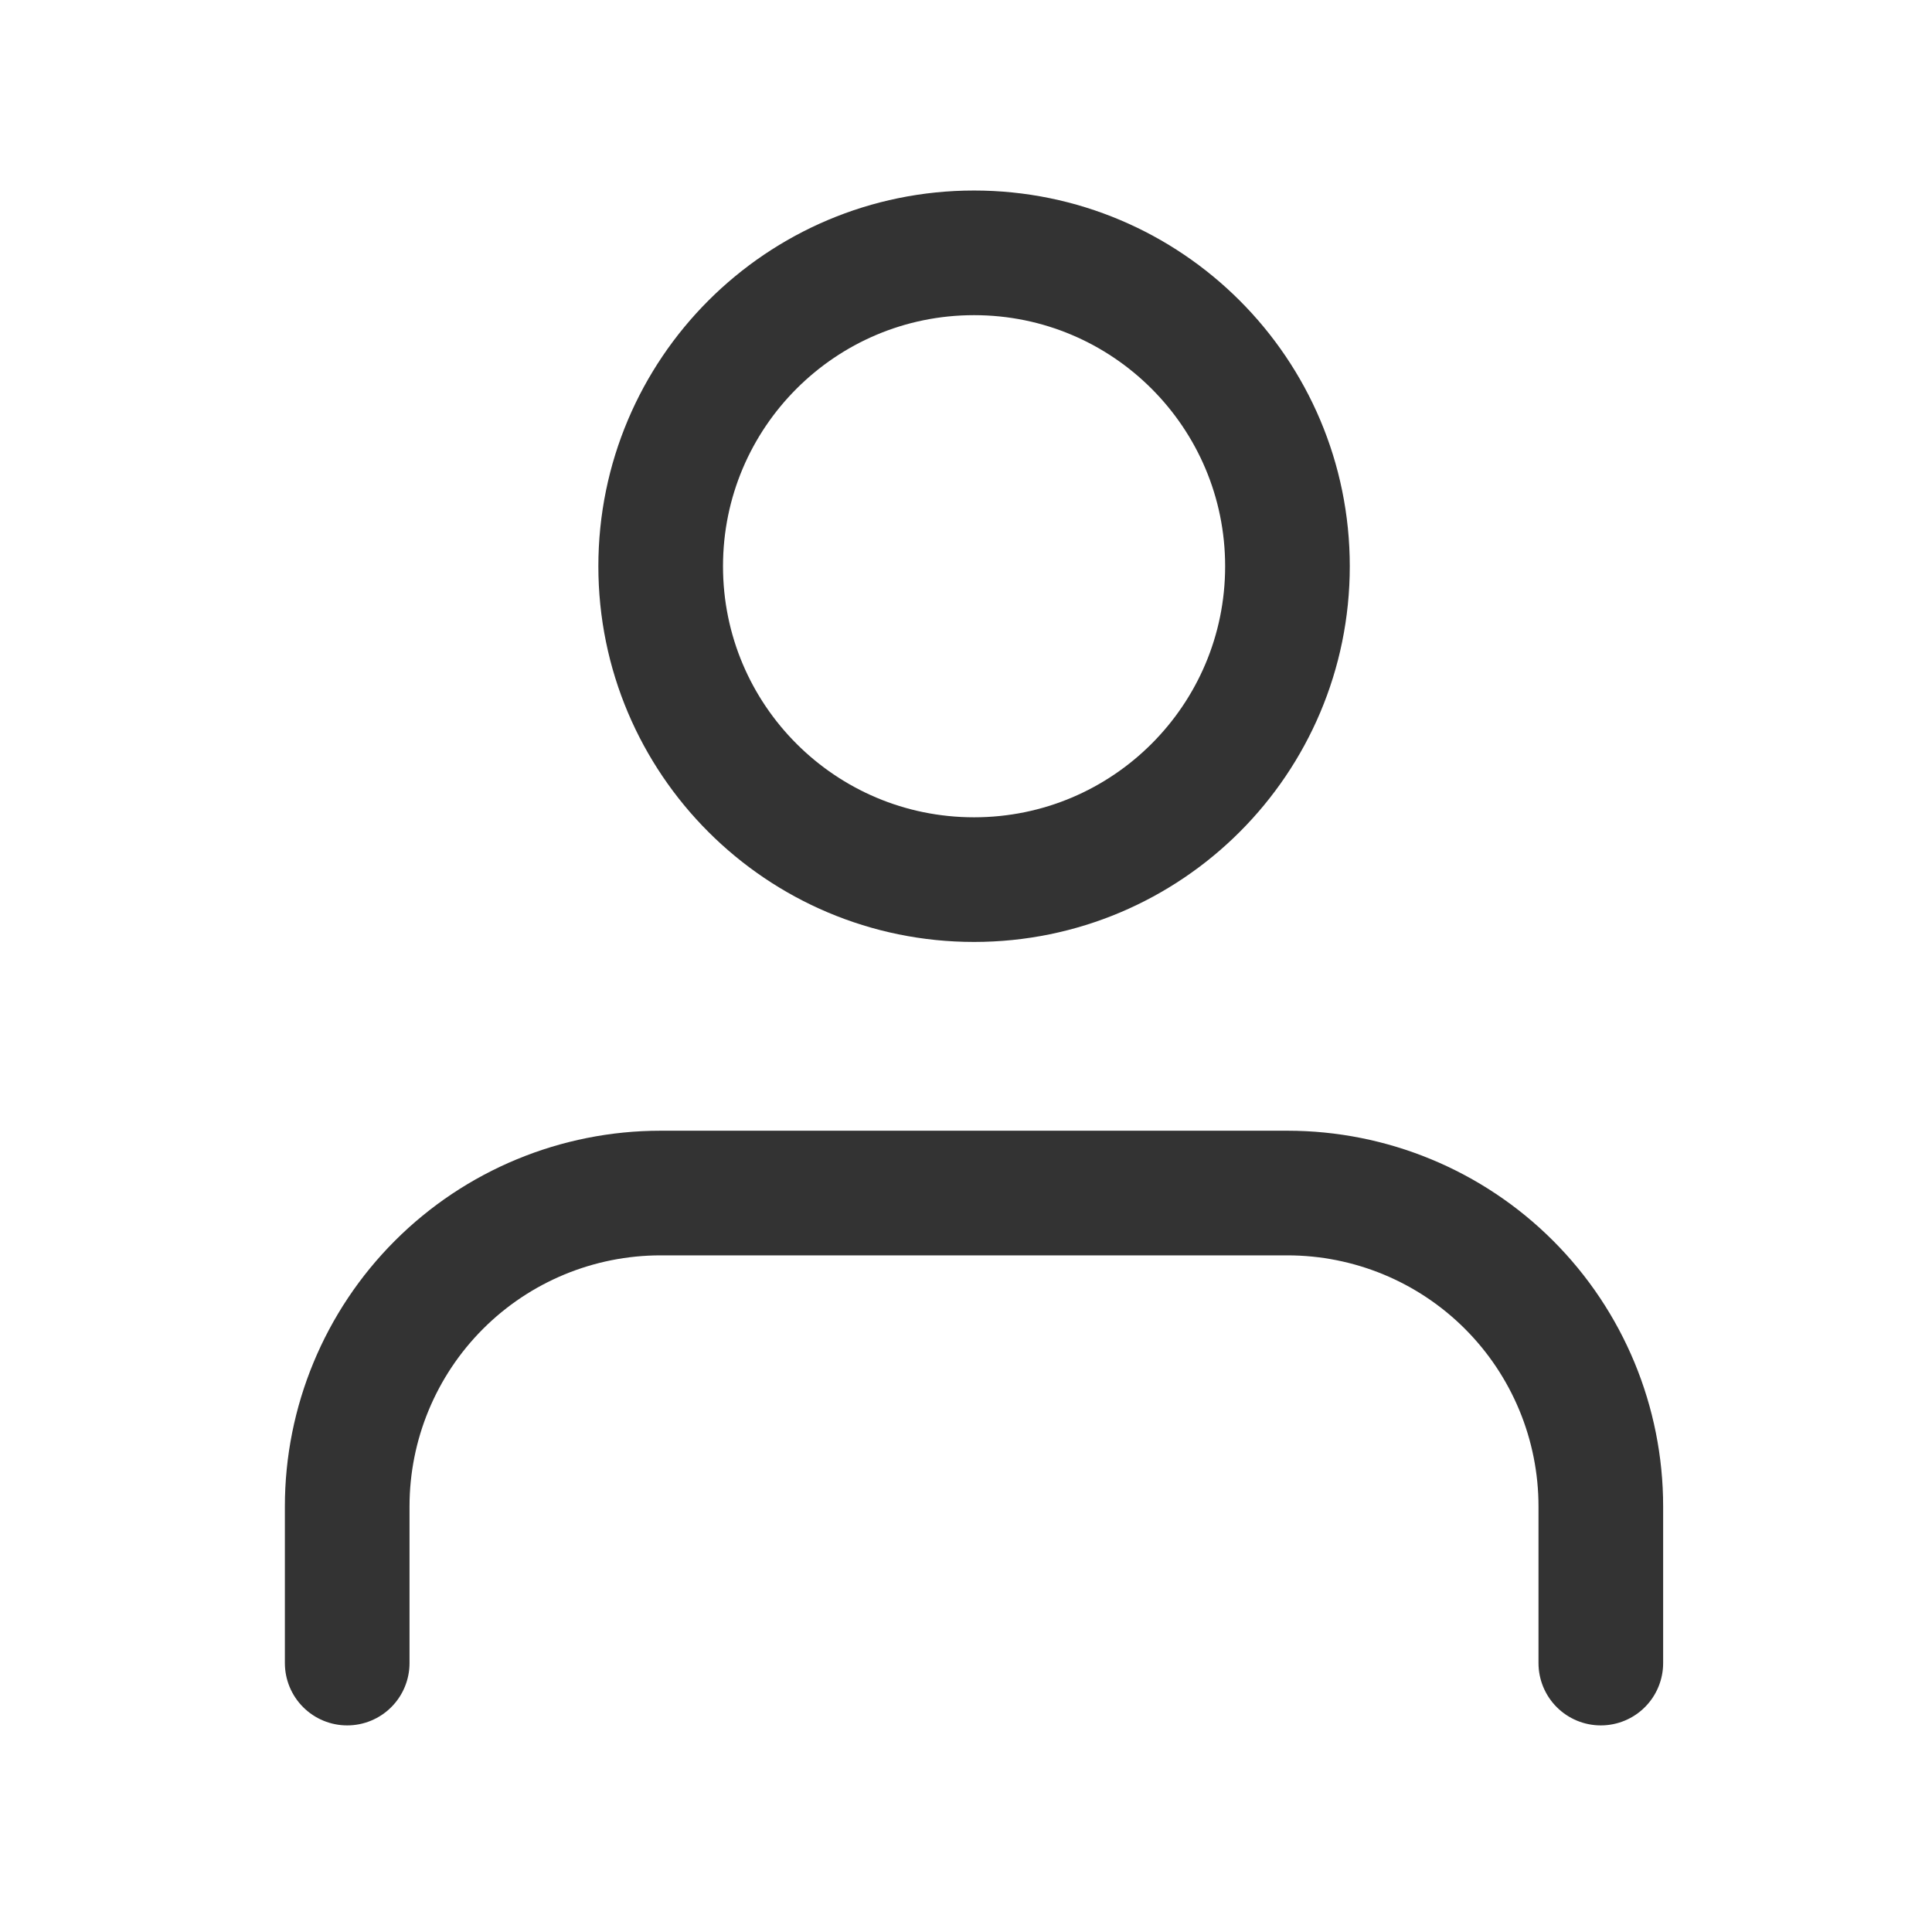 <svg width="31" height="31" viewBox="0 0 31 31" fill="none" xmlns="http://www.w3.org/2000/svg">
<path d="M25.686 26.685V24.171C25.686 22.837 25.156 21.558 24.213 20.615C23.27 19.672 21.991 19.143 20.657 19.143H10.6C9.266 19.143 7.987 19.672 7.044 20.615C6.101 21.558 5.571 22.837 5.571 24.171V26.685" stroke="black" stroke-opacity="0.8" stroke-width="2" stroke-linecap="round" stroke-linejoin="round"/>
<path d="M15.629 14.114C18.406 14.114 20.658 11.863 20.658 9.086C20.658 6.309 18.406 4.057 15.629 4.057C12.852 4.057 10.601 6.309 10.601 9.086C10.601 11.863 12.852 14.114 15.629 14.114Z" stroke="black" stroke-opacity="0.8" stroke-width="2" stroke-linecap="round" stroke-linejoin="round"/>
</svg>
